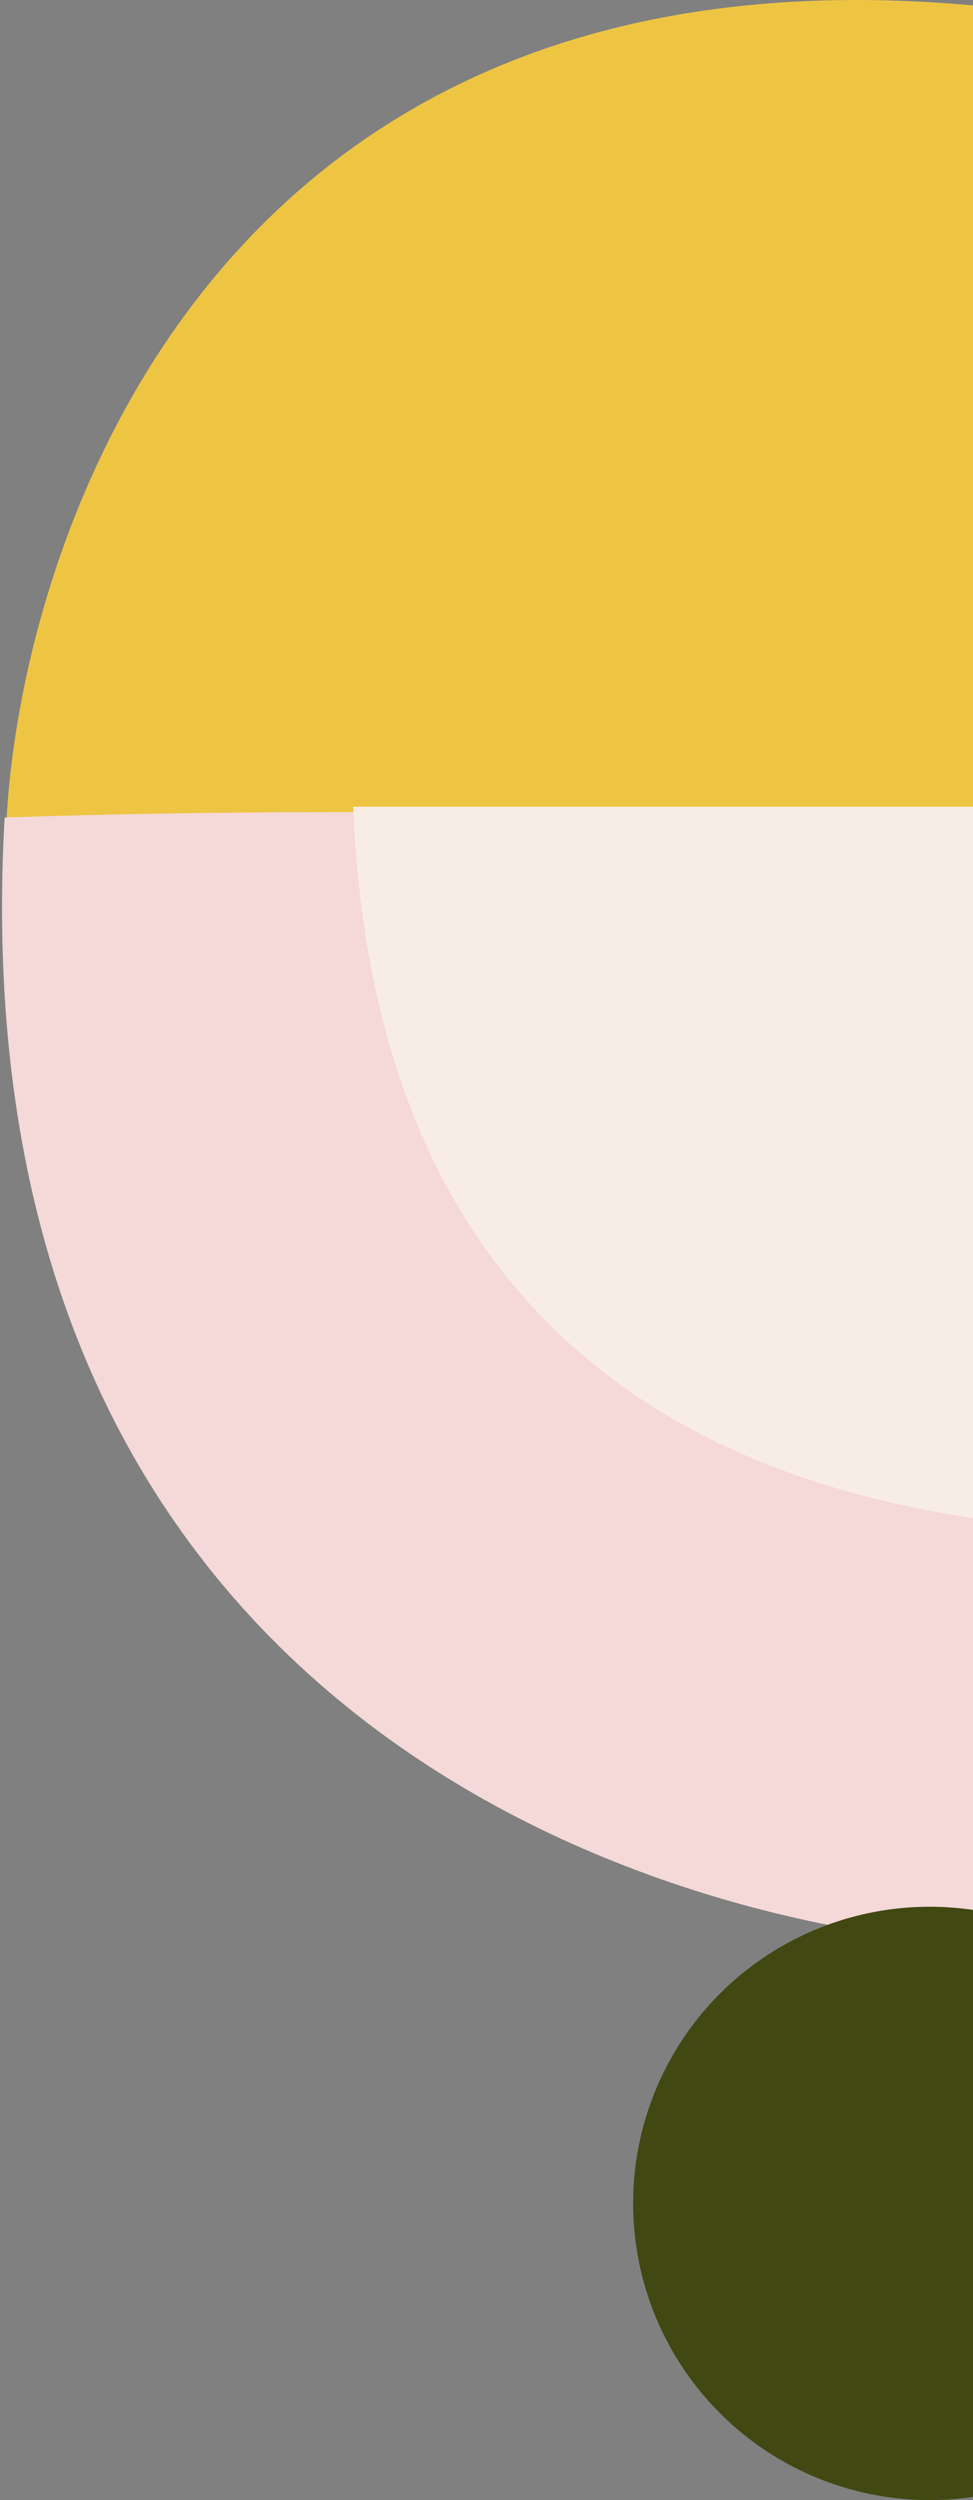 <svg width="146" height="375" viewBox="0 0 146 375" fill="none" xmlns="http://www.w3.org/2000/svg">
<rect x="0" y="0" width="146" height="375" fill="#808080" stroke="none"/>
<g clip-path="url(#clip0_812_749)">
<path d="M146 0.815C31.938 -9.517 3.325 81.089 1 122.673L146 123L146 0.815Z" fill="#EEC543"/>
<path d="M0.695 122.623C-7.041 260.257 103.107 290.952 153.215 292.039L147.646 122.62C125.007 123.394 63.921 120.462 0.695 122.623Z" fill="#F4D9D8"/>
<path d="M171.711 229.942C171.807 229.945 171.904 229.949 172 229.953C171.899 230.02 171.802 230.015 171.711 229.942C136.307 228.572 57.057 221.4 53 121L172 121C170.686 159.148 168.863 227.664 171.711 229.942Z" fill="#F8EDE4"/>
<ellipse cx="139.5" cy="330.5" rx="44.5" ry="44.5" transform="rotate(-90 139.5 330.5)" fill="#414812"/>
</g>
<defs>
<clipPath id="clip0_812_749">
<rect width="146" height="375" fill="white"/>
</clipPath>
</defs>
</svg>
